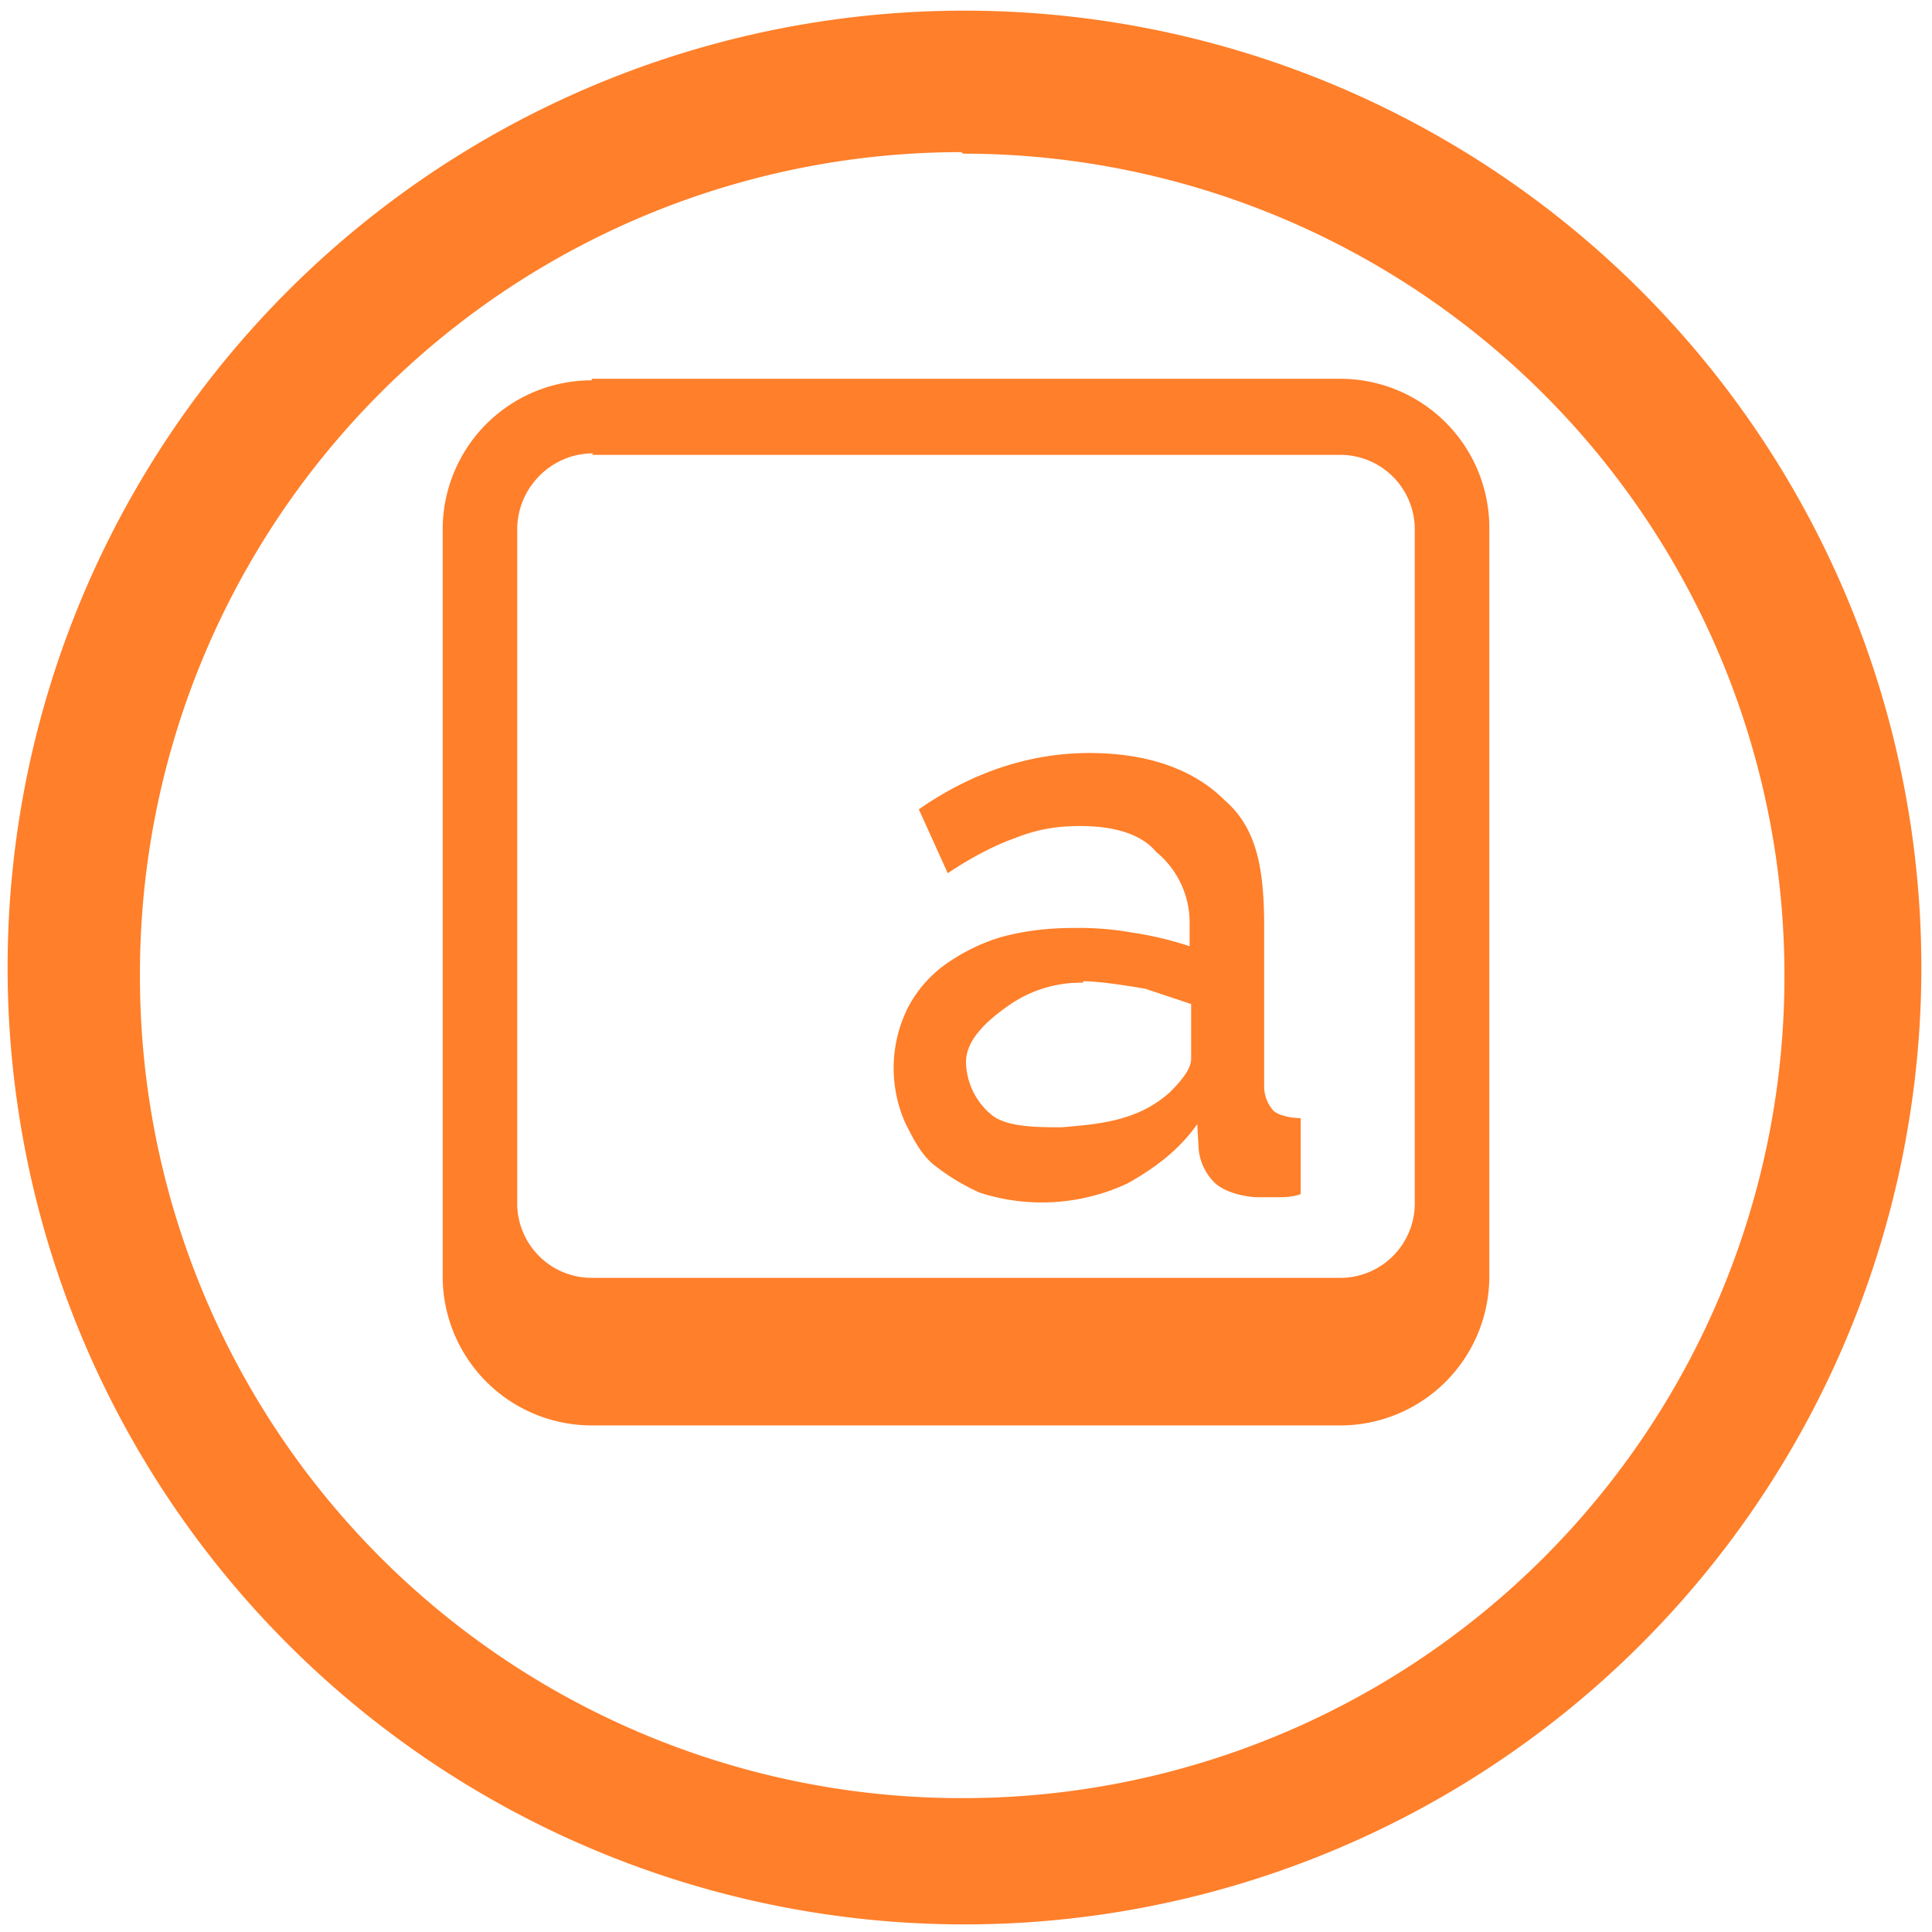 <svg xmlns="http://www.w3.org/2000/svg" width="48" height="48" viewBox="0 0 12.7 12.7"><path fill="#ff7f2a" d="M6.34.07a6.29 6.29 0 0 0-6.29 6.3 6.29 6.29 0 0 0 6.3 6.28 6.29 6.29 0 0 0 6.28-6.29A6.29 6.29 0 0 0 6.34.07zm-.01.94a5.4 5.4 0 0 1 5.4 5.4 5.4 5.4 0 0 1-5.4 5.41 5.4 5.4 0 0 1-5.41-5.4A5.4 5.4 0 0 1 6.32 1zM3.89 2.5a.98.98 0 0 0-.98.98v4.91a.98.98 0 0 0 .98.98h4.92a.98.98 0 0 0 .98-.98V3.48a.98.98 0 0 0-.98-.99H3.89zm0 .49h4.92a.49.49 0 0 1 .49.49V7.9a.49.49 0 0 1-.5.5H3.9a.49.49 0 0 1-.5-.5V3.48c0-.27.22-.5.5-.5zm3.27 1.96c-.38 0-.76.12-1.12.37l.19.42c.15-.1.3-.18.44-.23.15-.06.28-.08.43-.08.22 0 .4.05.5.17a.6.6 0 0 1 .22.47v.15a2.25 2.25 0 0 0-.38-.09 1.97 1.97 0 0 0-.38-.03c-.18 0-.33.02-.48.06a1.27 1.27 0 0 0-.38.19.82.82 0 0 0-.23.27.89.89 0 0 0-.02.76c.05.1.1.2.18.27.1.08.2.14.31.19a1.33 1.33 0 0 0 .97-.06c.18-.1.34-.22.46-.39l.01.17a.36.36 0 0 0 .11.22c.06.05.15.08.26.09h.14c.05 0 .1 0 .16-.02v-.5c-.07 0-.15-.02-.18-.05a.24.24 0 0 1-.06-.15V6.1c0-.37-.04-.65-.26-.84-.2-.2-.5-.31-.89-.31zm-.04 1.5c.1 0 .3.03.41.05l.3.1v.36c0 .07-.07.15-.14.22-.21.19-.47.21-.71.23-.16 0-.36 0-.46-.08a.46.46 0 0 1-.17-.35c0-.15.15-.28.28-.37a.82.82 0 0 1 .49-.15z"/></svg>